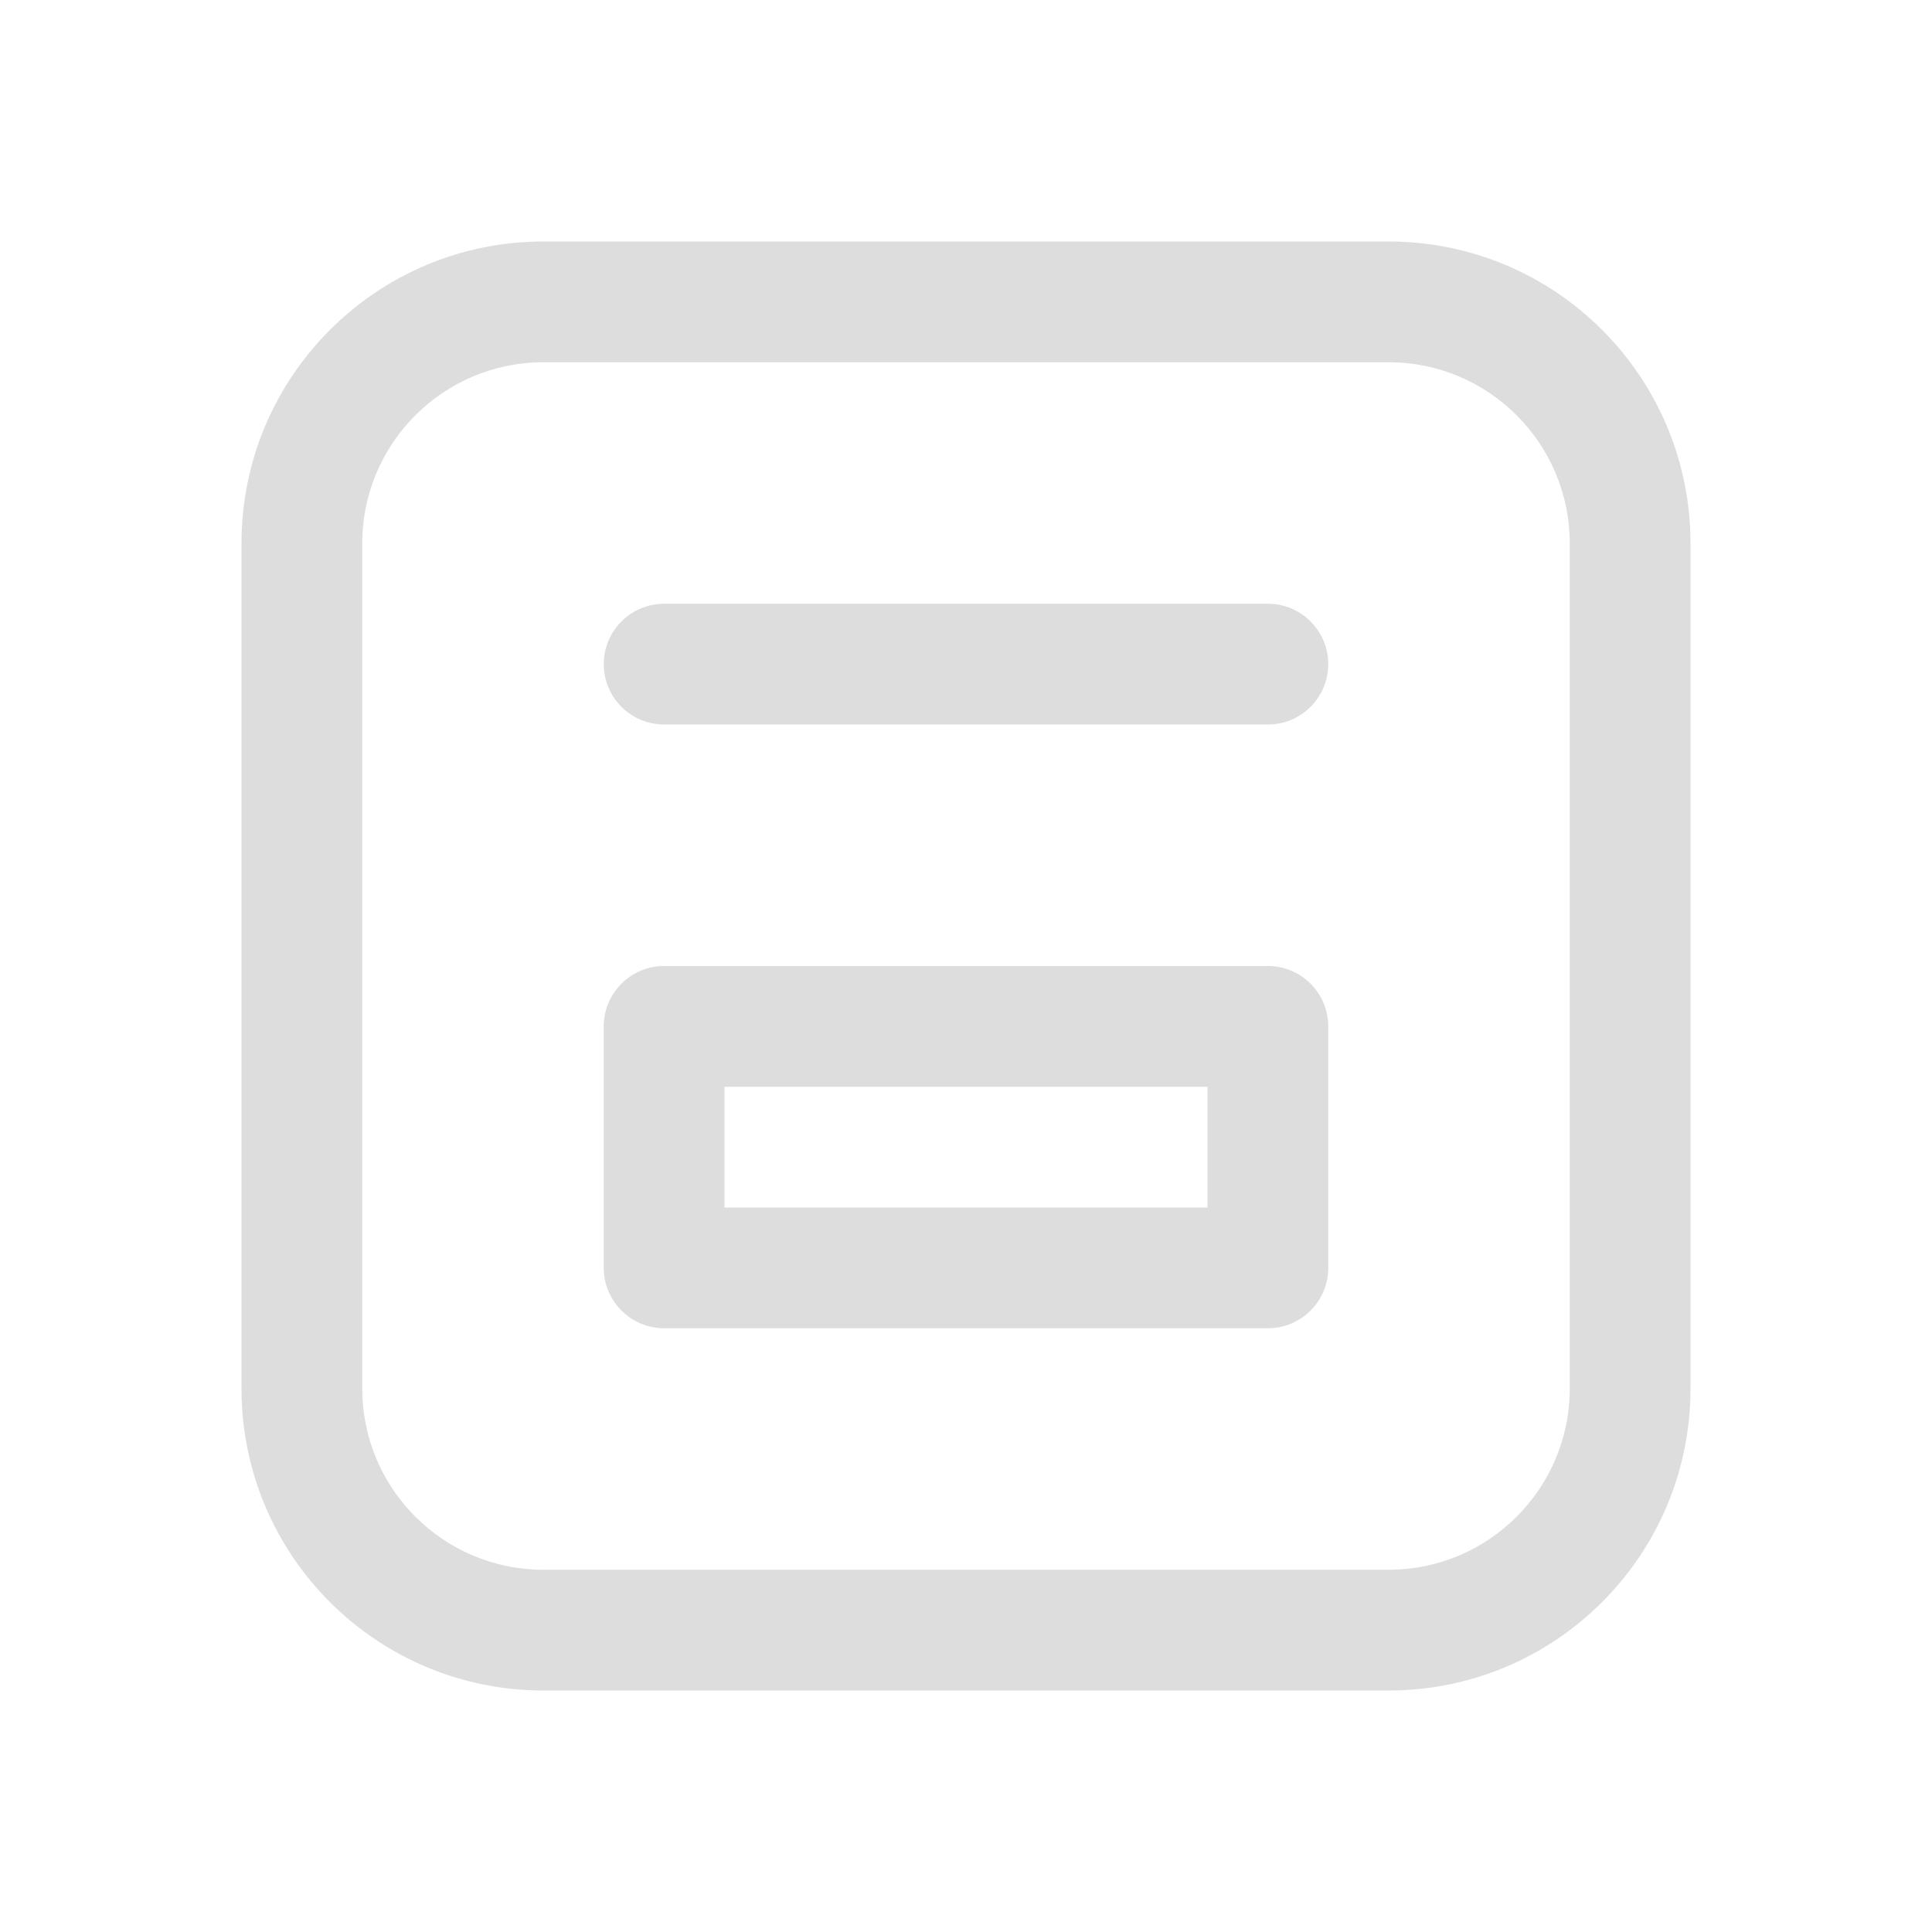 <svg width="16" height="16" viewBox="0 0 16 16" fill="none" xmlns="http://www.w3.org/2000/svg">
    <path d="M5.5 5C5.224 5 5 5.224 5 5.5C5 5.776 5.224 6 5.5 6H10.5C10.776 6 11 5.776 11 5.5C11 5.224 10.776 5 10.5 5H5.5ZM5.5 8C5.224 8 5 8.224 5 8.5V10.5C5 10.776 5.224 11 5.5 11H10.5C10.776 11 11 10.776 11 10.5V8.5C11 8.224 10.776 8 10.5 8H5.5ZM6 10V9H10V10H6ZM14 4.5C14 3.119 12.881 2 11.5 2H4.5C3.119 2 2 3.119 2 4.5V11.5C2 12.881 3.119 14 4.5 14H11.5C12.881 14 14 12.881 14 11.5V4.5ZM3 11.5V4.5C3 3.672 3.672 3 4.5 3H11.5C12.328 3 13 3.672 13 4.5V11.5C13 12.328 12.328 13 11.5 13H4.5C3.672 13 3 12.328 3 11.5Z"
          fill="#dddddd"/>
</svg>
